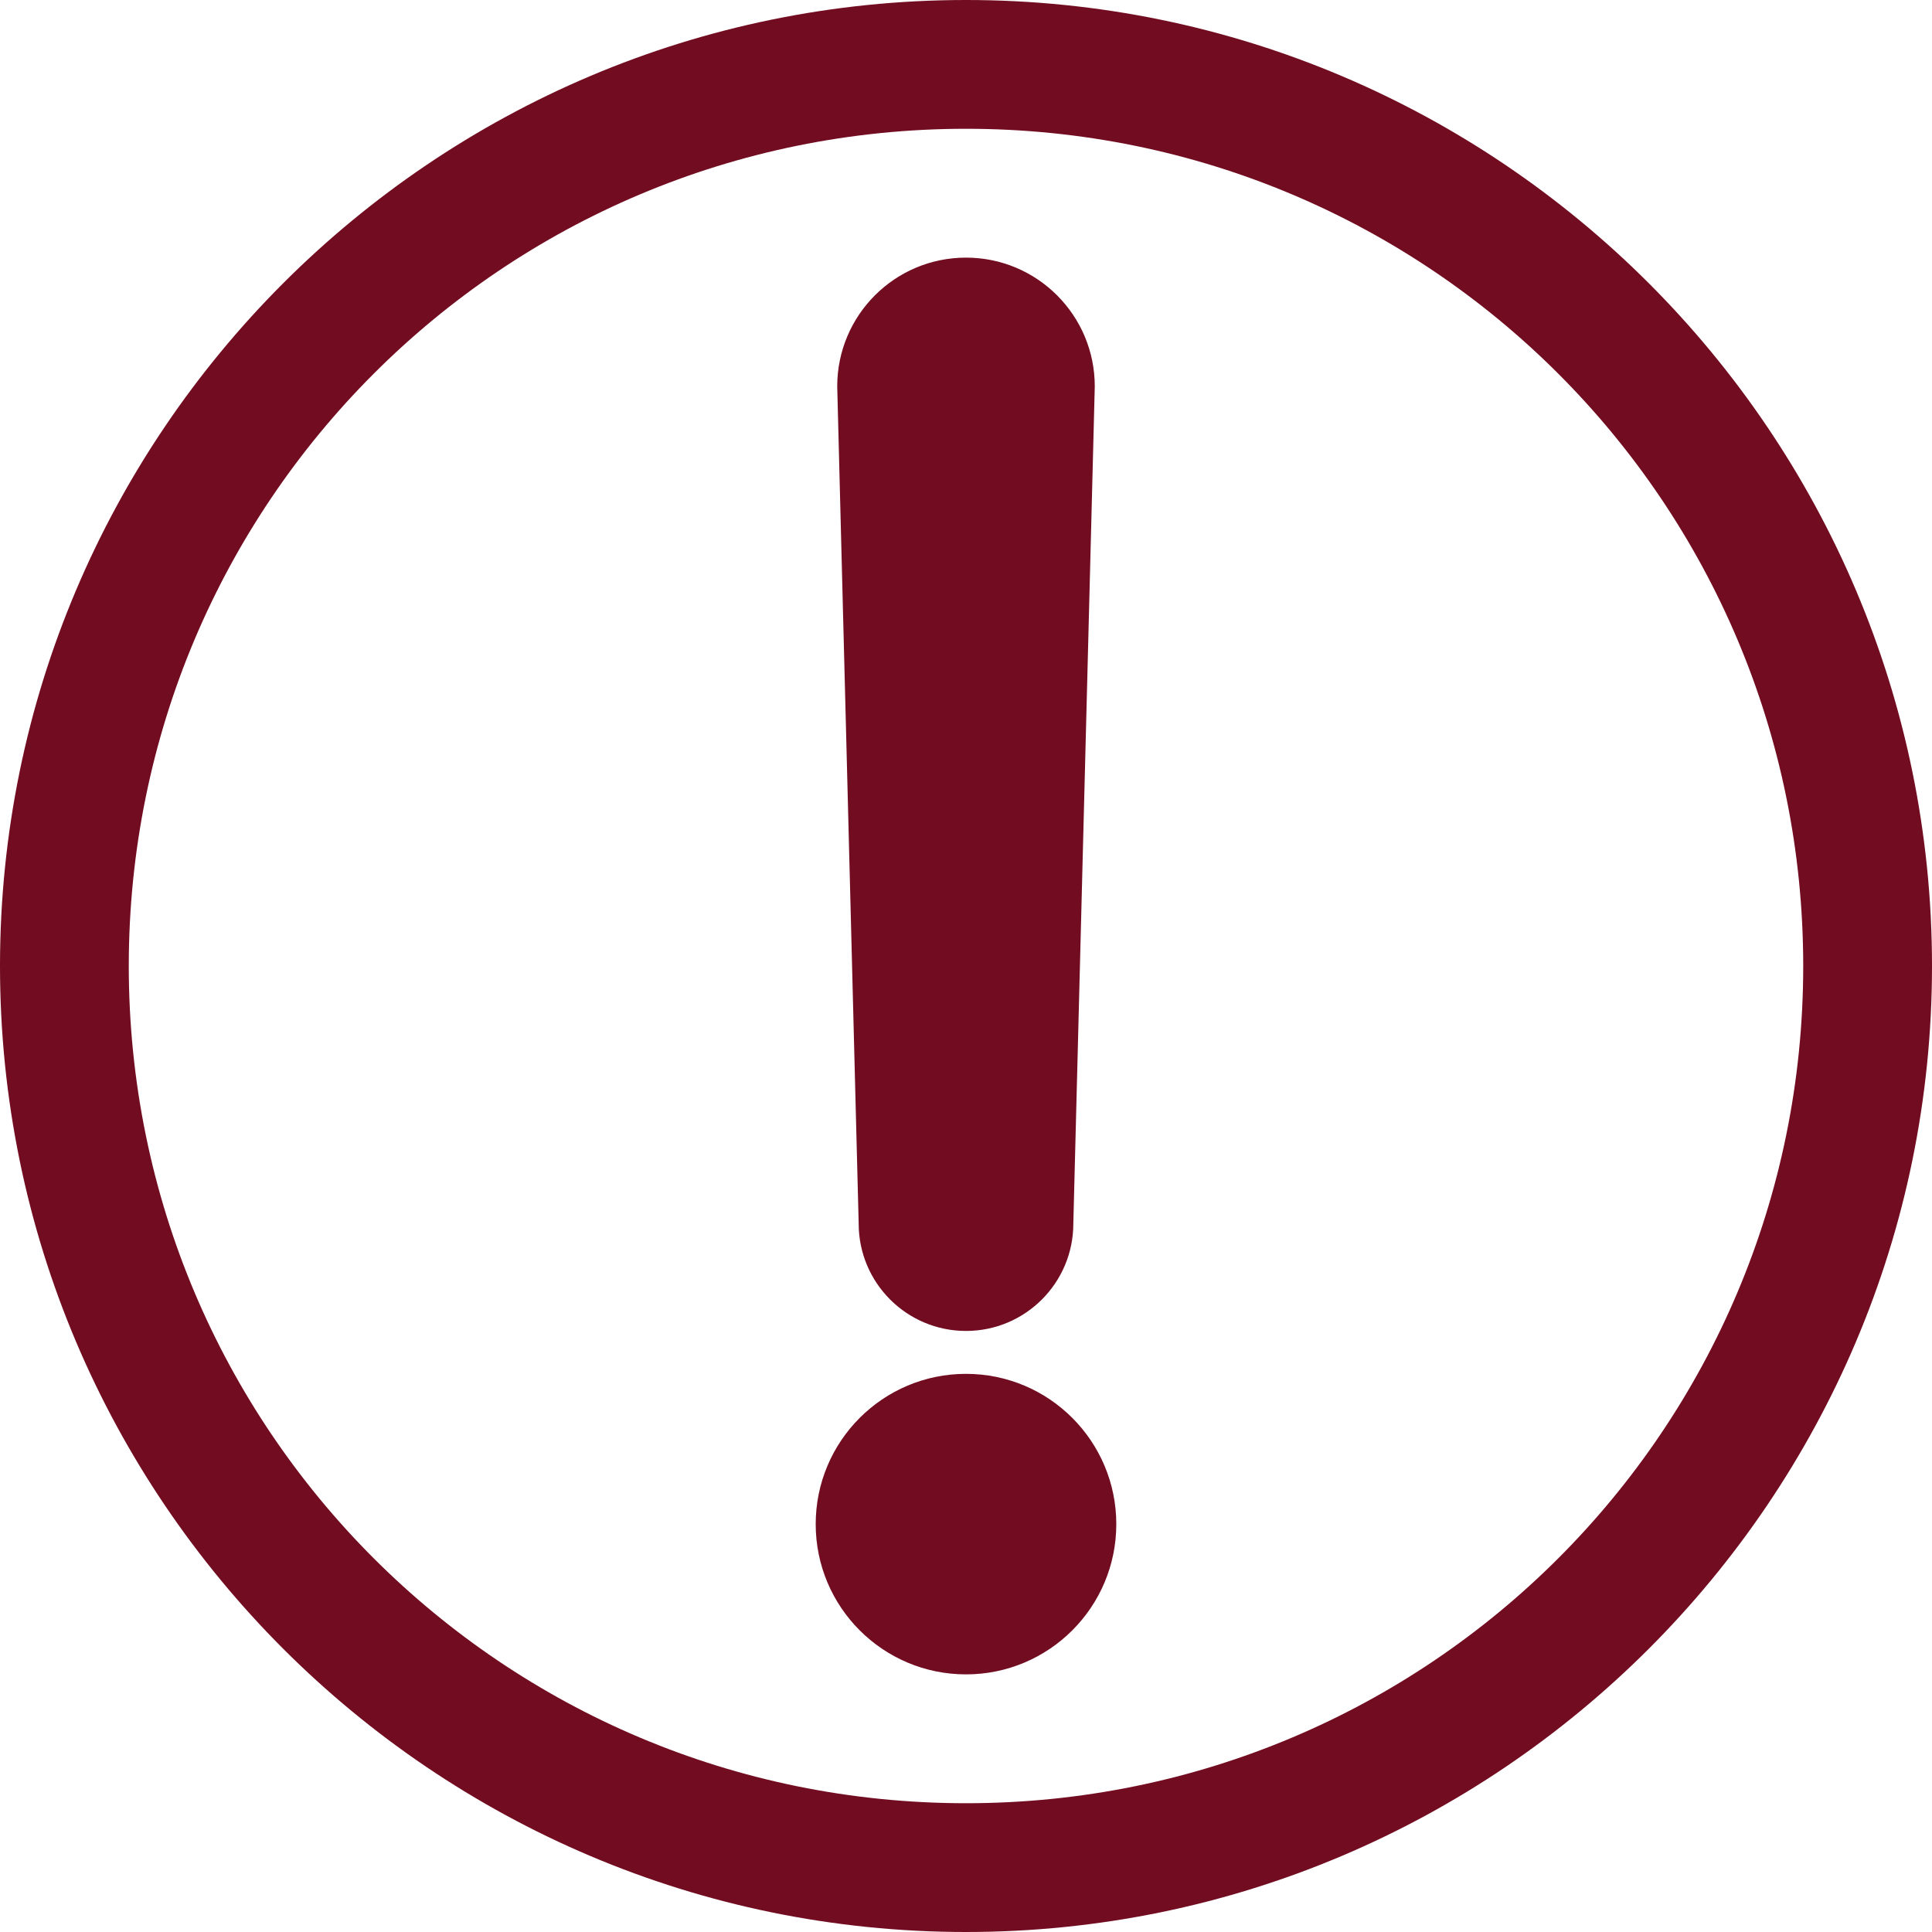 <svg width="29" height="29" viewBox="0 0 29 29" fill="none" xmlns="http://www.w3.org/2000/svg">
<path d="M14.5 0C6.503 0 0 6.503 0 14.5C0 22.497 6.503 29 14.5 29C22.497 29 29 22.497 29 14.5C29 6.503 22.497 0 14.5 0ZM14.5 1.933C21.452 1.933 27.067 7.548 27.067 14.5C27.067 21.452 21.452 27.067 14.5 27.067C7.548 27.067 1.933 21.452 1.933 14.5C1.933 7.548 7.548 1.933 14.5 1.933ZM14.5 3.867C13.432 3.867 12.567 4.732 12.567 5.8L12.889 18.367C12.889 19.256 13.61 19.978 14.5 19.978C15.39 19.978 16.111 19.256 16.111 18.367L16.433 5.8C16.433 4.732 15.568 3.867 14.5 3.867ZM14.5 20.622C13.254 20.622 12.244 21.632 12.244 22.878C12.244 24.123 13.254 25.133 14.5 25.133C15.746 25.133 16.756 24.123 16.756 22.878C16.756 21.632 15.746 20.622 14.5 20.622Z" fill="#720C20"/>
</svg>
